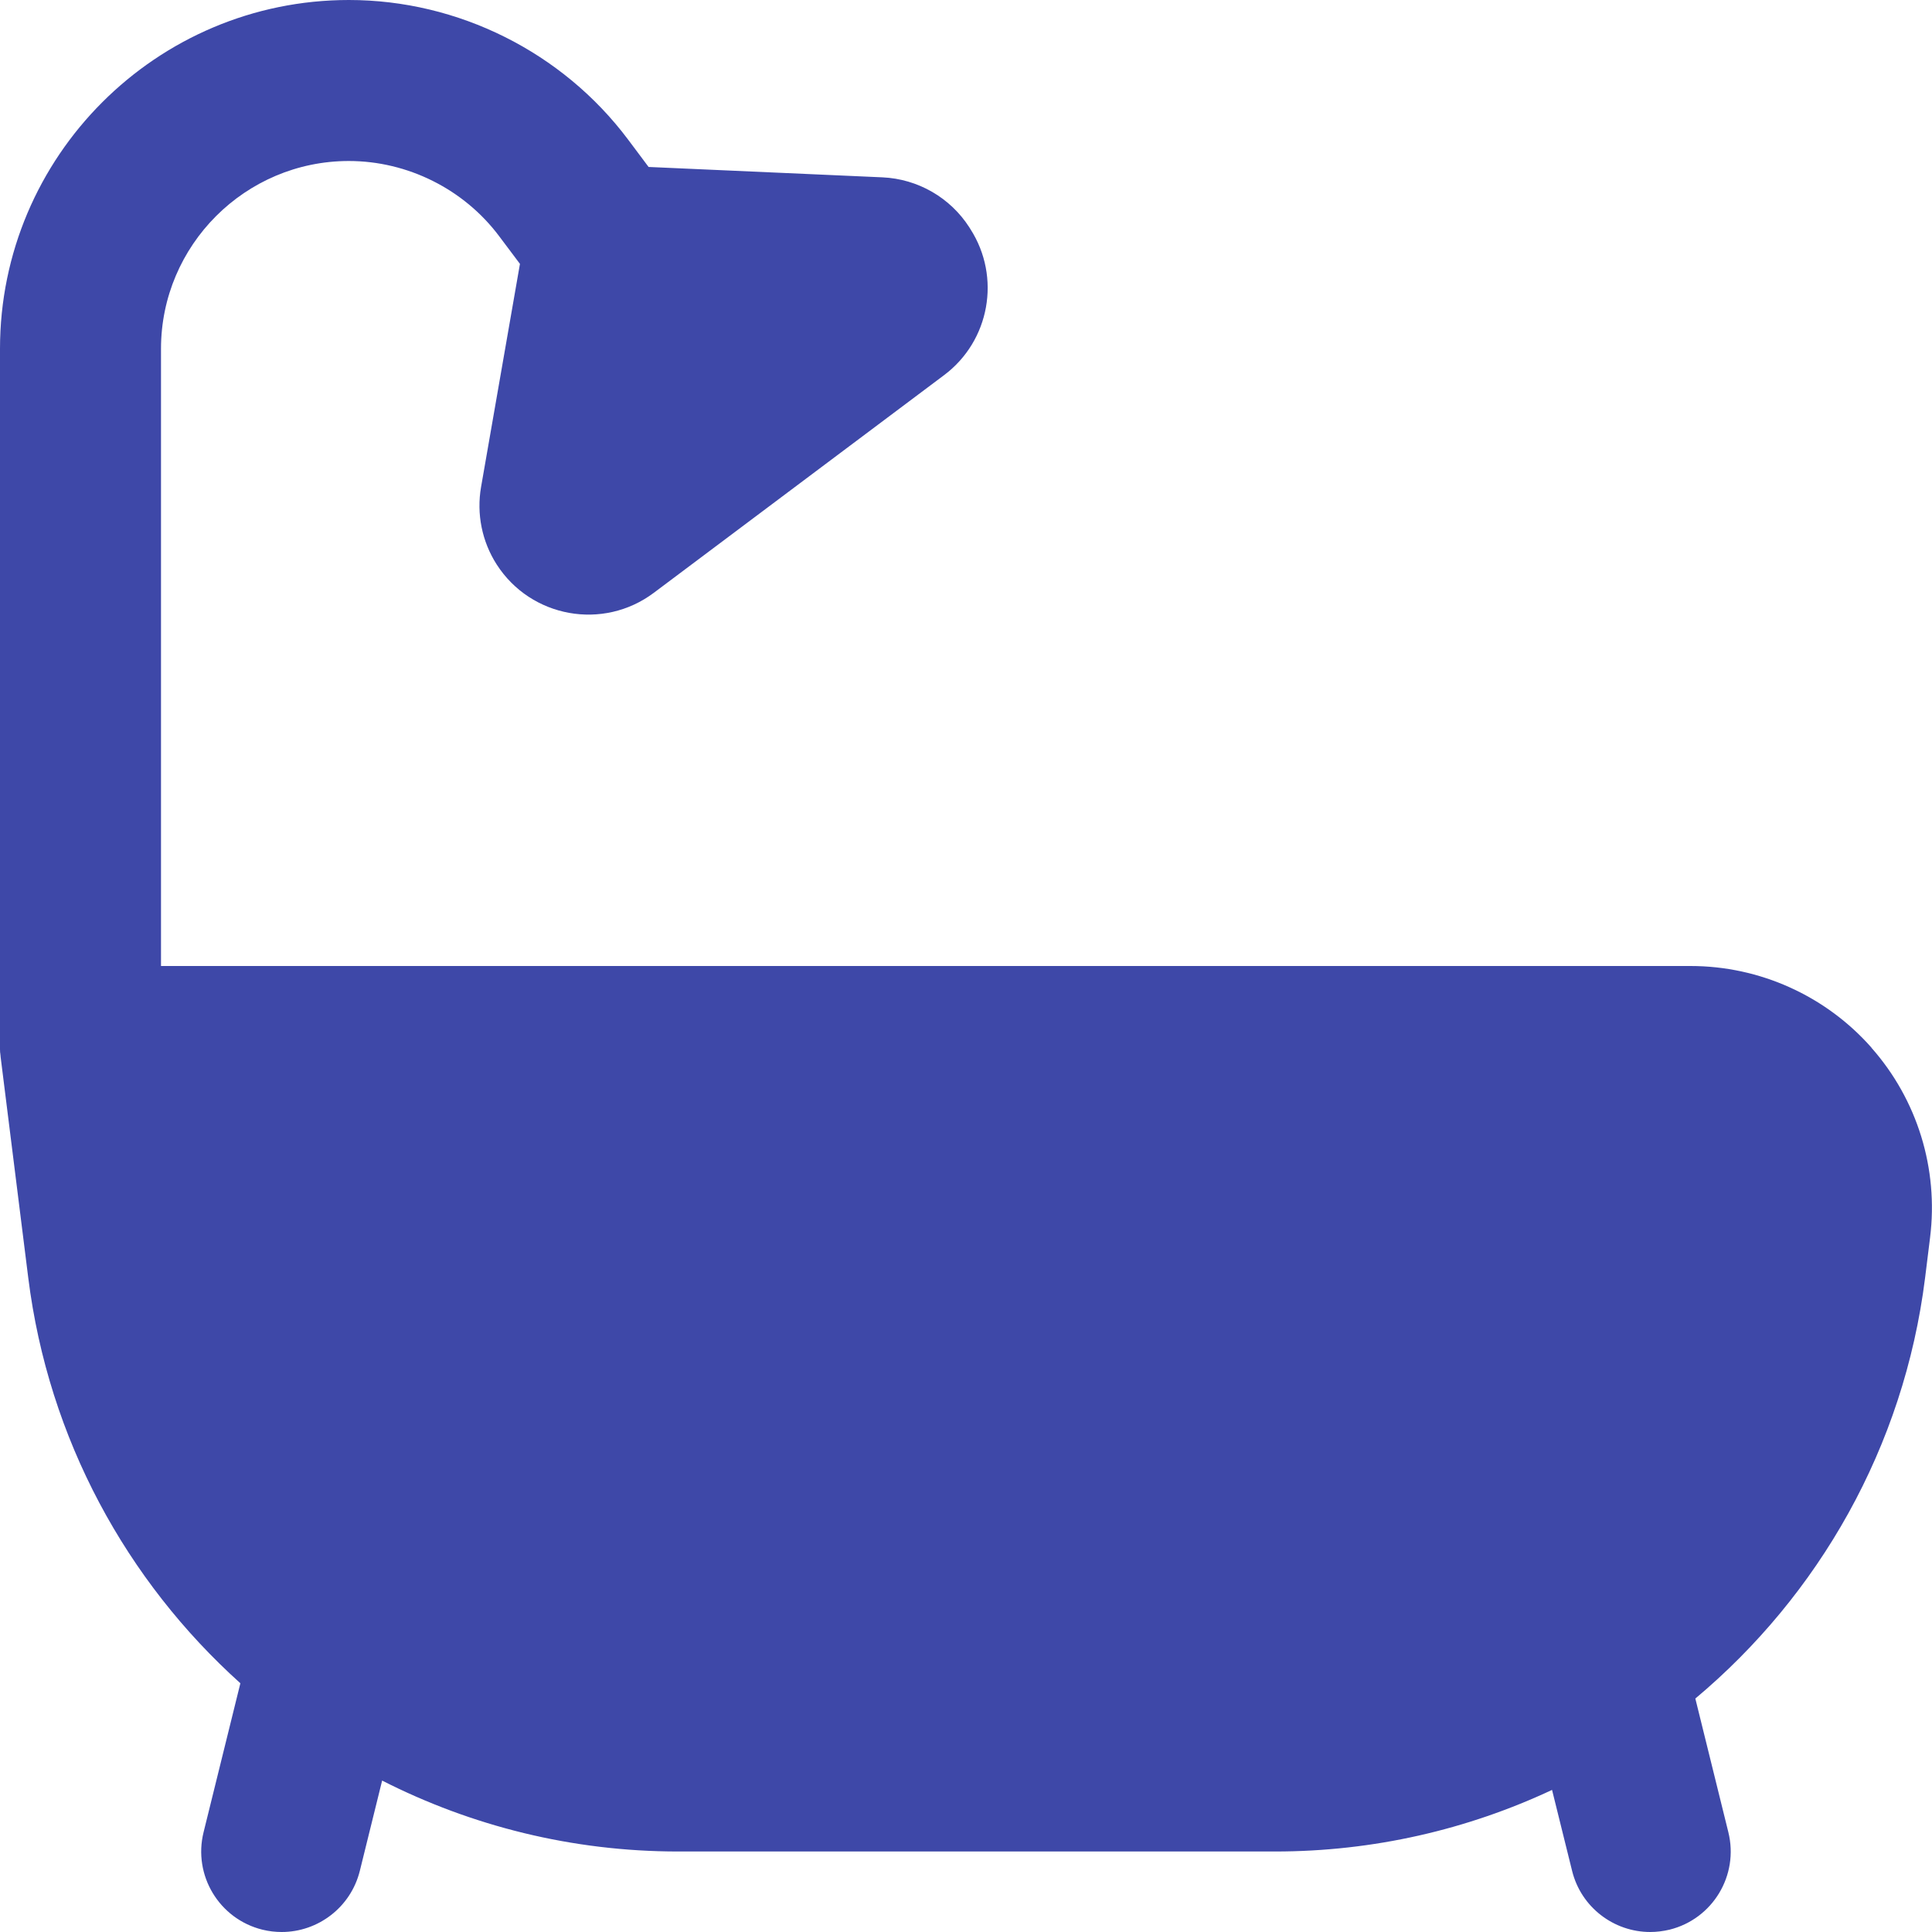 <?xml version="1.0" encoding="UTF-8"?>
<svg xmlns="http://www.w3.org/2000/svg" height="20px" width="20px" fill="#3e48a8" id="Layer_1" data-name="Layer 1" viewBox="0 0 24 24">
  <path d="m23.249,13.015c-.569-.645-1.389-1.015-2.249-1.015H2v-7.667c0-1.286,1.047-2.333,2.333-2.333.73,0,1.429.349,1.867.933l.259.345-.483,2.771c-.058.334.011.678.194.963.425.662,1.323.824,1.952.352l3.606-2.704c.567-.425.71-1.217.327-1.814l-.013-.021c-.237-.37-.64-.602-1.079-.622l-2.906-.129-.256-.342c-.814-1.085-2.11-1.732-3.467-1.732C1.943,0,0,1.943,0,4.333v8.667s0,.004,0,.006c0,.01,0,.02,0,.029,0,.009,0,.018.001.027,0,.007,0,.013.002.02.001.012.002.025.004.037,0,.002,0,.003,0,.005l.344,2.749c.251,2.005,1.223,3.767,2.635,5.037l-.457,1.85c-.133.536.194,1.078.73,1.211.081.02.161.029.241.029.449,0,.857-.305.97-.76l.277-1.121c1.109.564,2.36.881,3.676.881h7.417c1.223,0,2.39-.273,3.44-.765l.249,1.005c.112.455.521.76.97.76.08,0,.16-.01.241-.029.536-.133.863-.675.73-1.211l-.41-1.66c1.53-1.282,2.591-3.12,2.854-5.226l.062-.501c.106-.854-.158-1.712-.728-2.357Z"/>
</svg>
